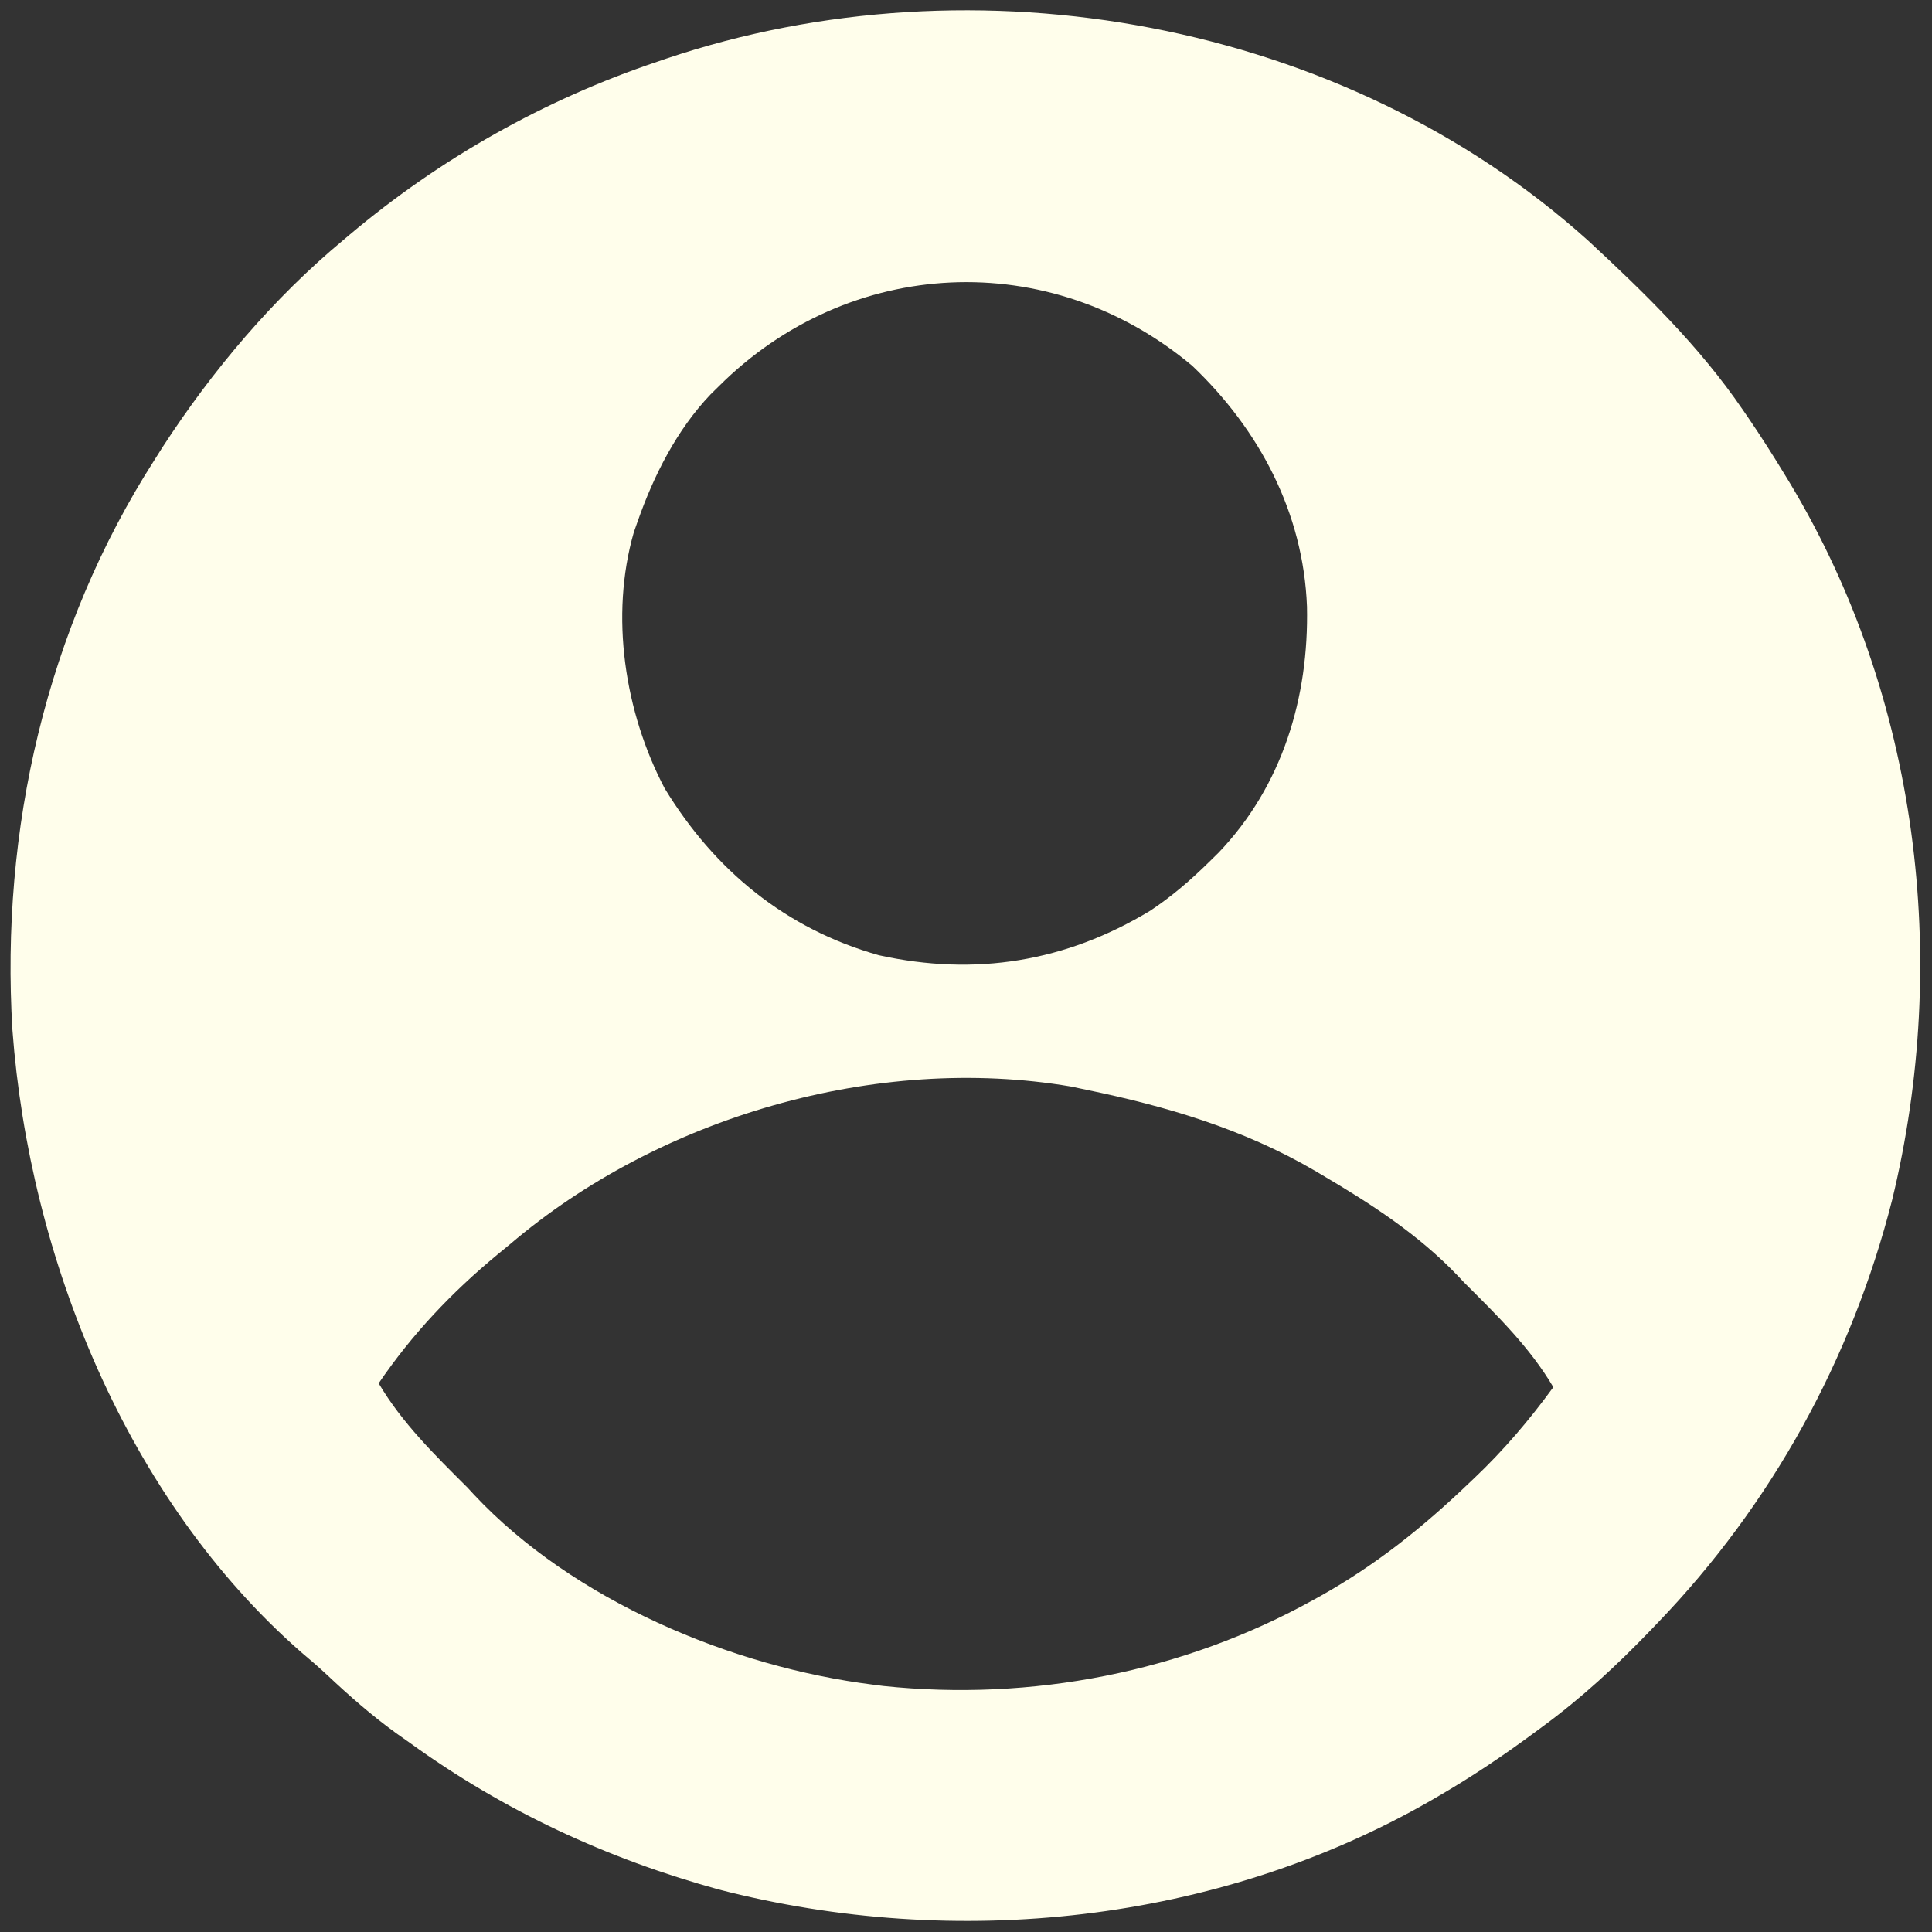 <?xml version="1.0" encoding="UTF-8"?>
<svg version="1.1" xmlns="http://www.w3.org/2000/svg" width="500" height="500">
<rect width="100%" height="100%" fill="#333333" stroke="none"/>
<path d="M0 0 C14.533 13.465 28.676 27.221 39.891 43.641 C40.364 44.328 40.836 45.015 41.324 45.723 C44.656 50.61 47.822 55.585 50.891 60.641 C51.526 61.685 51.526 61.685 52.175 62.751 C85.367 118.038 93.68 185.948 78.578 248.18 C68.093 289.383 47.382 326.999 17.891 357.641 C17.289 358.269 16.688 358.897 16.069 359.545 C7.232 368.735 -1.82 377.111 -12.109 384.641 C-12.689 385.071 -13.269 385.501 -13.867 385.944 C-22.005 391.968 -30.341 397.563 -39.109 402.641 C-39.71 402.989 -40.31 403.338 -40.929 403.698 C-96.187 435.406 -163.823 442.461 -225.109 426.641 C-254.127 418.65 -280.697 406.306 -305.109 388.641 C-306.286 387.81 -307.463 386.979 -308.641 386.148 C-314.959 381.572 -320.704 376.518 -326.379 371.184 C-328.556 369.156 -330.762 367.23 -333.047 365.328 C-378.355 325.73 -403.506 263.133 -407.896 204.178 C-411.017 152.542 -399.178 100.422 -371.109 56.641 C-370.094 55.034 -370.094 55.034 -369.059 53.395 C-356.17 33.531 -340.358 14.776 -322.109 -0.359 C-321.621 -0.772 -321.132 -1.185 -320.629 -1.611 C-297.175 -21.367 -270.176 -36.583 -241.109 -46.359 C-240.308 -46.633 -239.506 -46.907 -238.681 -47.189 C-158.563 -74.166 -63.339 -57.047 0 0 Z M-225.109 37.641 C-225.805 38.325 -226.502 39.01 -227.219 39.715 C-235.963 48.883 -241.949 60.758 -246.109 72.641 C-246.589 74.006 -246.589 74.006 -247.078 75.398 C-253.303 97.013 -249.445 121.98 -239.109 141.641 C-226.205 162.873 -207.78 178.041 -183.652 184.859 C-158.674 190.367 -135.3 186.565 -113.422 173.328 C-107.811 169.615 -102.9 165.353 -98.109 160.641 C-97.336 159.88 -96.562 159.12 -95.766 158.336 C-79.204 141.038 -72.372 118.155 -72.863 94.641 C-73.789 70.36 -85.15 48.881 -102.547 32.32 C-139.446 1.369 -191.381 3.971 -225.109 37.641 Z M-279.109 259.641 C-280.206 260.543 -281.304 261.444 -282.402 262.344 C-294.267 272.167 -304.424 282.894 -313.109 295.641 C-307.039 305.944 -298.518 314.246 -290.109 322.641 C-289.556 323.24 -289.003 323.839 -288.434 324.457 C-262.764 351.842 -221.795 369.042 -185.109 373.641 C-184.246 373.751 -183.382 373.862 -182.492 373.977 C-144.094 378.001 -104.863 370.396 -71.109 351.641 C-70.475 351.289 -69.84 350.937 -69.186 350.575 C-55.027 342.628 -42.808 332.846 -31.109 321.641 C-30.605 321.164 -30.101 320.687 -29.582 320.195 C-21.915 312.915 -15.336 305.181 -9.109 296.641 C-15.177 286.341 -23.696 278.026 -32.109 269.641 C-32.697 269.018 -33.285 268.395 -33.891 267.754 C-44.094 257.064 -56.444 249.091 -69.109 241.641 C-69.715 241.282 -70.32 240.924 -70.944 240.555 C-89.353 229.801 -109.331 223.919 -130.109 219.641 C-131.384 219.373 -132.659 219.104 -133.973 218.828 C-184.303 210.312 -240.483 226.721 -279.109 259.641 Z " fill="#FFFEEB" transform="translate(411.109,62.359)"/>
</svg>
